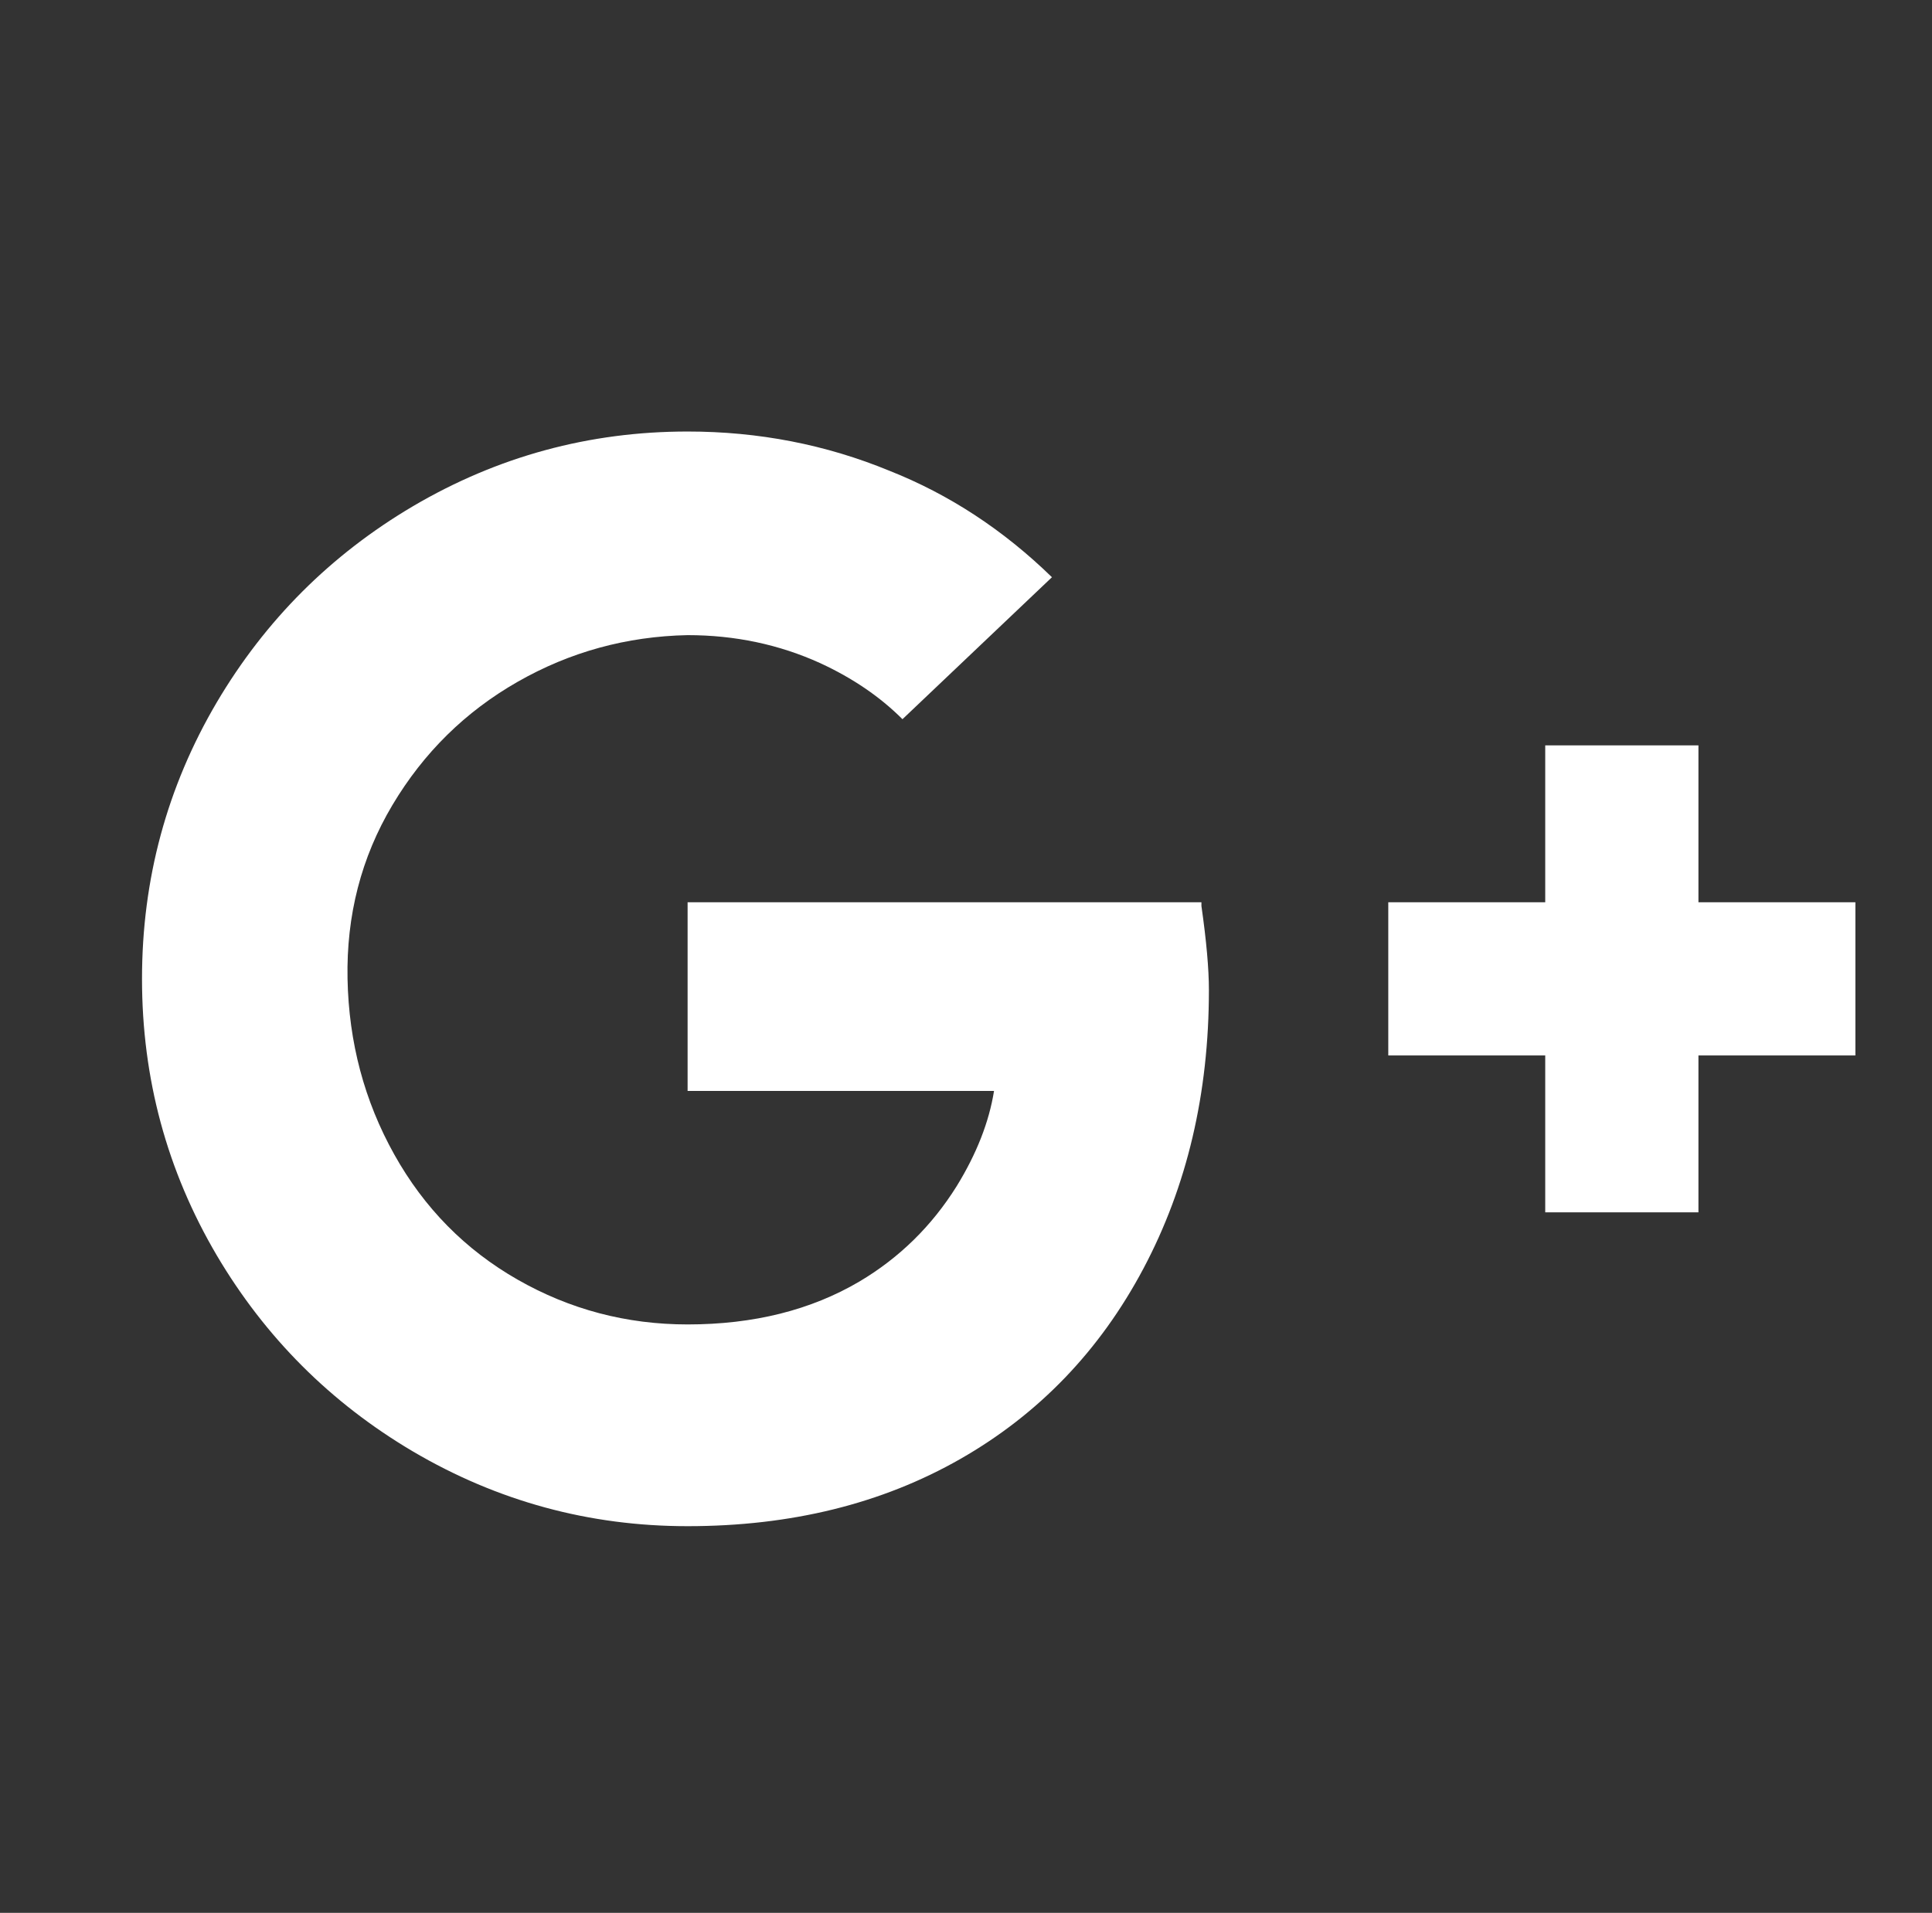<?xml version="1.0" standalone="no"?>
<!DOCTYPE svg PUBLIC "-//W3C//DTD SVG 1.1//EN" "http://www.w3.org/Graphics/SVG/1.1/DTD/svg11.dtd" >
<svg xmlns="http://www.w3.org/2000/svg" xmlns:xlink="http://www.w3.org/1999/xlink" version="1.1" viewBox="-10 0 1034 1024">
   <rect x="-10" y="0" width="1034" height="1024" fill="#333333" stroke="none"/>
   <path fill="#ffffff"
d="M358 483v101h164q-4 25 -20 51q-20 32 -52 51q-39 23 -92 23q-49 0 -91 -24t-66 -67t-25 -94t24 -93t67 -66t91 -25q38 0 71 15q26 12 44 30l80 -76q-39 -38 -87 -57q-51 -21 -108 -21q-79 0 -147 40q-66 39 -105 105q-40 68 -40 148t40 148q39 66 105 105q68 40 147 40
q83 0 146 -36t98 -102t35 -149q0 -17 -4 -45v-2h-275zM899 483v-84h-82v84h-84v82h84v84h82v-84h84v-82h-84z" />
</svg>
